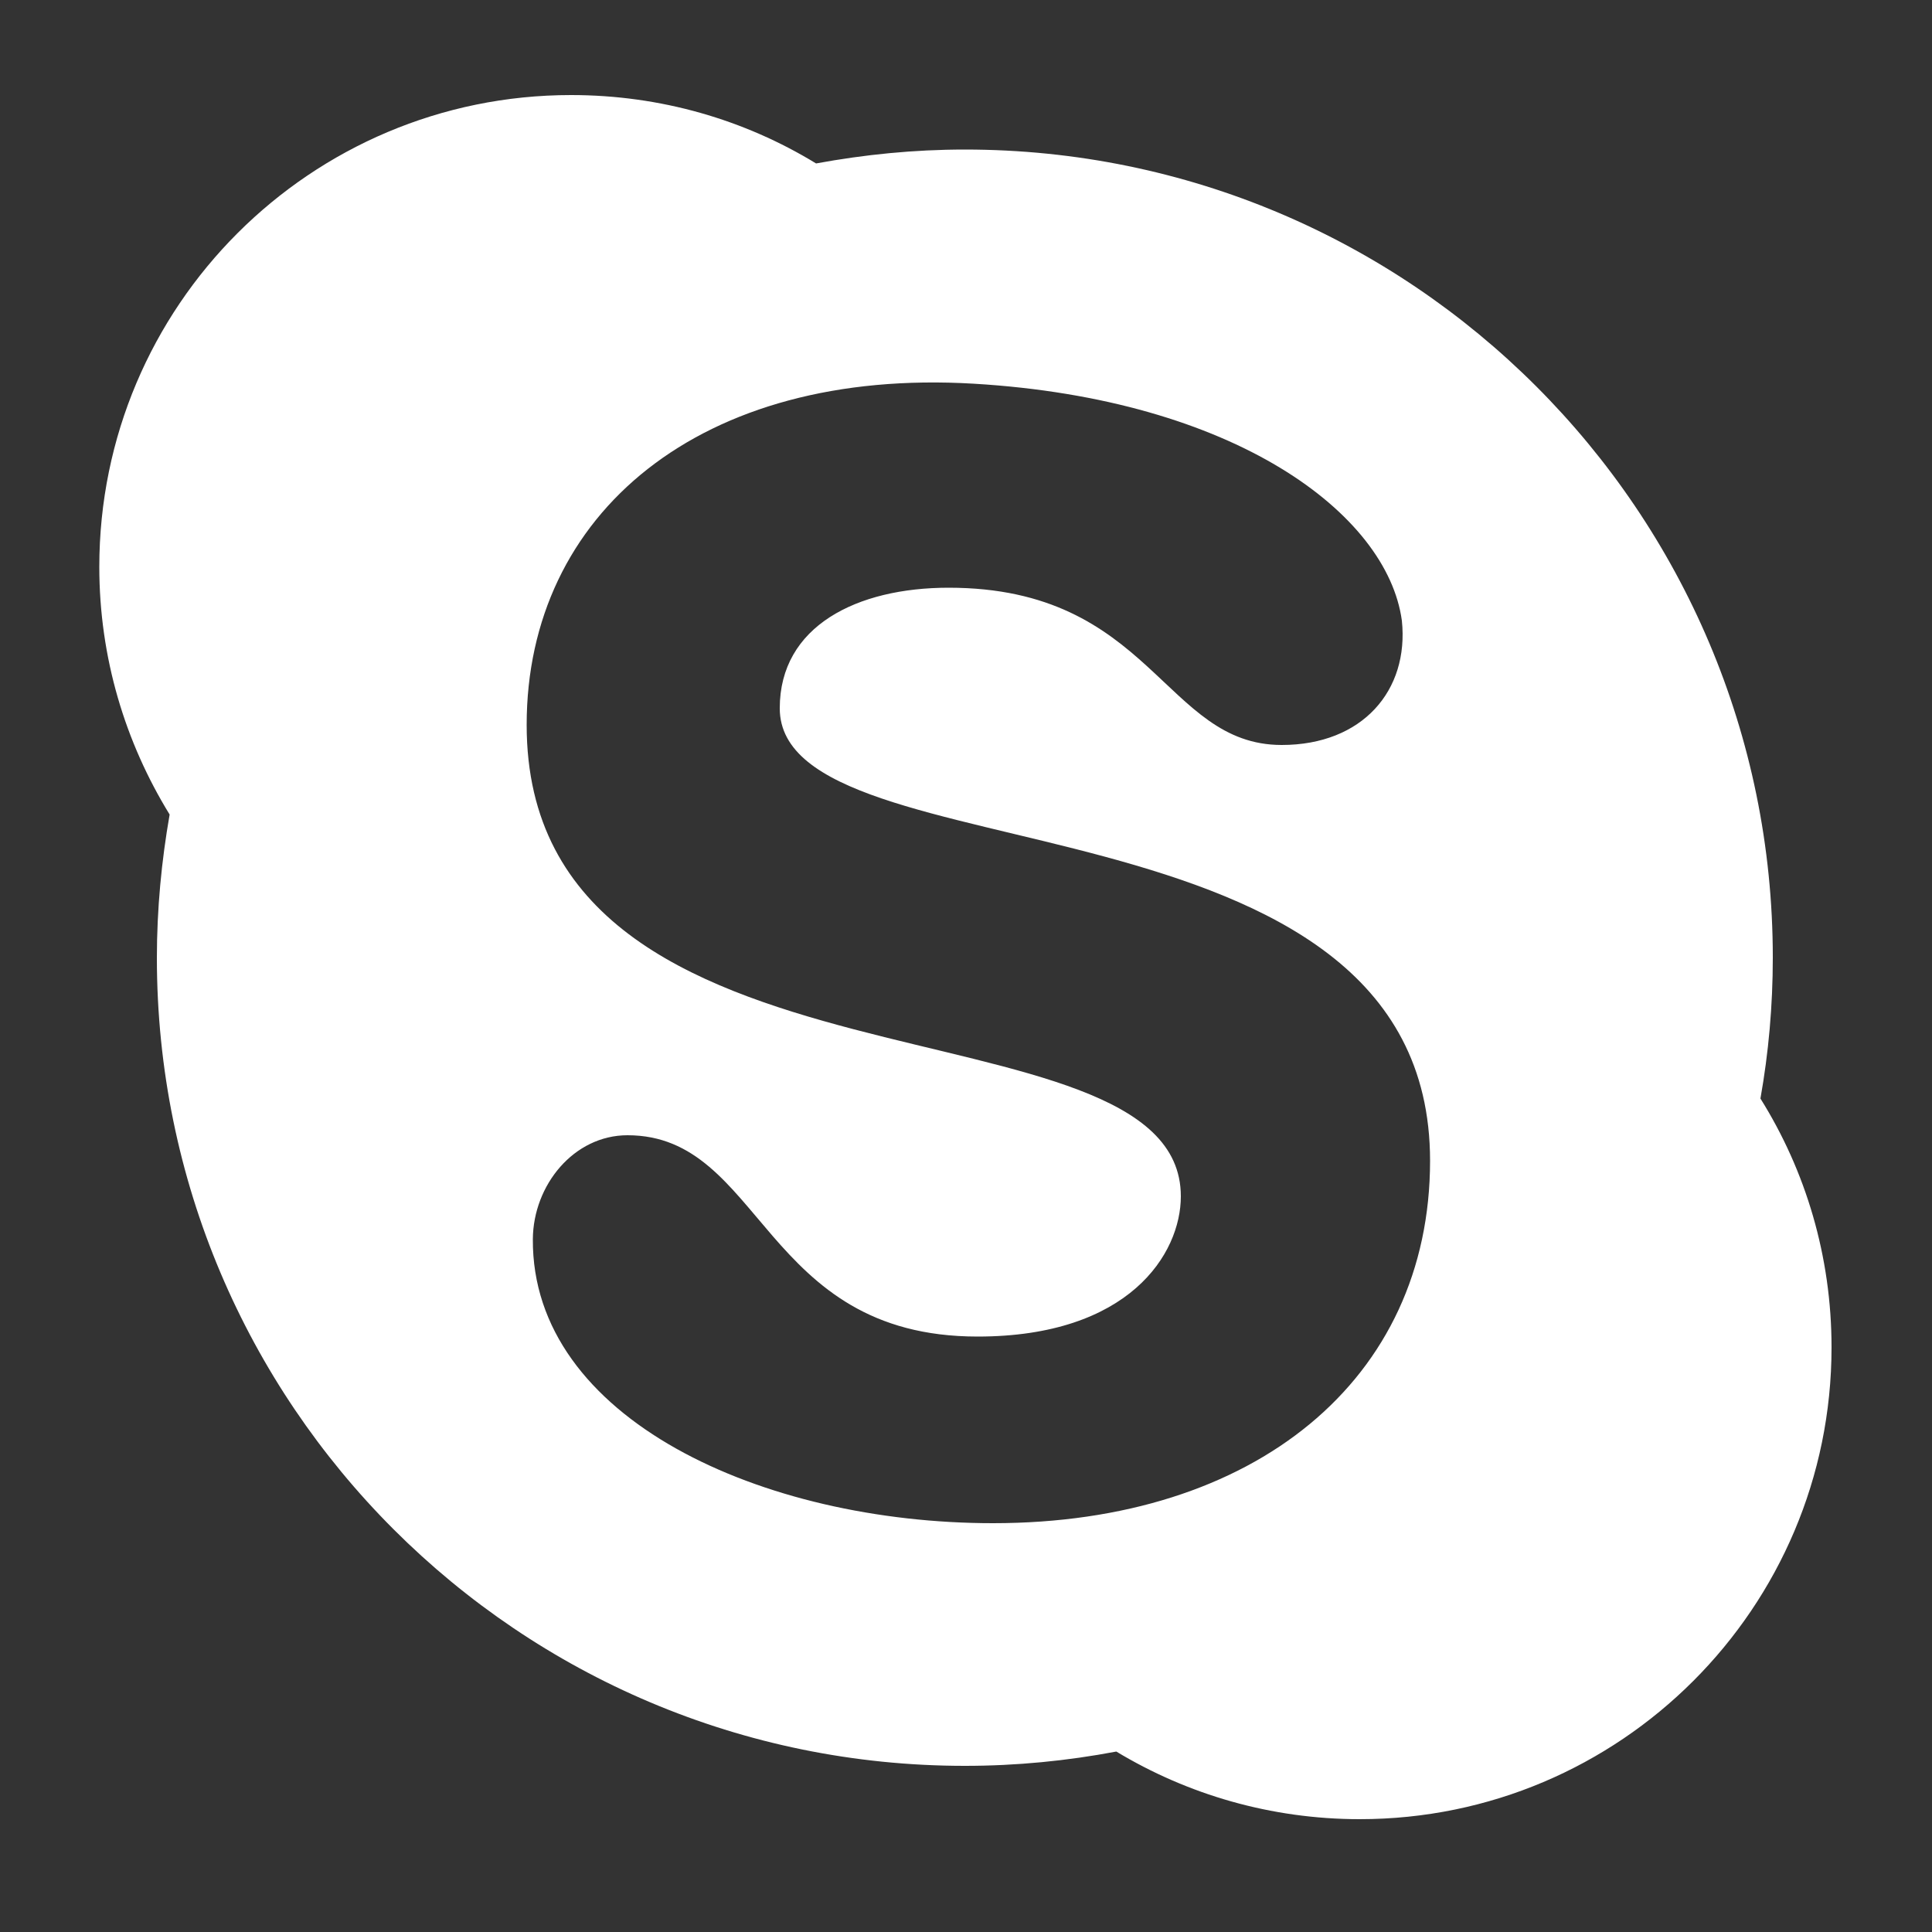 <?xml version="1.0" encoding="utf-8"?>
<!-- Generator: Adobe Illustrator 24.0.2, SVG Export Plug-In . SVG Version: 6.00 Build 0)  -->
<svg version="1.1" id="Слой_1" xmlns="http://www.w3.org/2000/svg" xmlns:xlink="http://www.w3.org/1999/xlink" x="0px" y="0px"
	 viewBox="0 0 50 50" style="enable-background:new 0 0 50 50;" xml:space="preserve">
<rect x="0" y="0" width="50" height="50" fill="#333333" stroke="none"/>
<style type="text/css">
	.st0{fill:#FFFFFF;}
</style>
<g id="XMLID_2143_">
	<path id="XMLID_2144_" class="st0" d="M4.06,24.79c0,11.55,9.36,20.91,20.91,20.91c1.34,0,2.65-0.13,3.92-0.37
		c1.84,1.11,4,1.75,6.3,1.75c6.74,0,12.21-5.47,12.21-12.21c0-2.36-0.67-4.57-1.84-6.44c0.21-1.18,0.32-2.4,0.32-3.65
		c0-11.55-9.37-20.91-20.91-20.91c-1.32,0-2.6,0.13-3.85,0.36c-1.85-1.13-4.02-1.77-6.34-1.77c-6.74,0-12.21,5.46-12.21,12.21
		c0,2.35,0.67,4.54,1.82,6.41C4.18,22.28,4.06,23.52,4.06,24.79z M25.2,9.93c6.75,0.4,10.7,3.36,11.08,6.13
		c0.19,1.81-1.02,3.22-3.11,3.22c-3.05,0-3.36-4.07-8.62-4.07c-2.37,0-4.37,0.99-4.37,3.12c0,4.47,16.83,1.87,16.83,11.71
		c0,5.67-4.54,9.38-11.31,9.38c-5.96,0-11.94-2.7-11.91-7.35c0.01-1.4,1.06-2.69,2.45-2.69c3.51,0,3.48,5.21,9.06,5.21
		c3.92,0,5.26-2.14,5.26-3.63c0-5.38-16.93-2.08-16.93-12.2C13.63,13.29,18.13,9.51,25.2,9.93z"/>
</g>
</svg>

